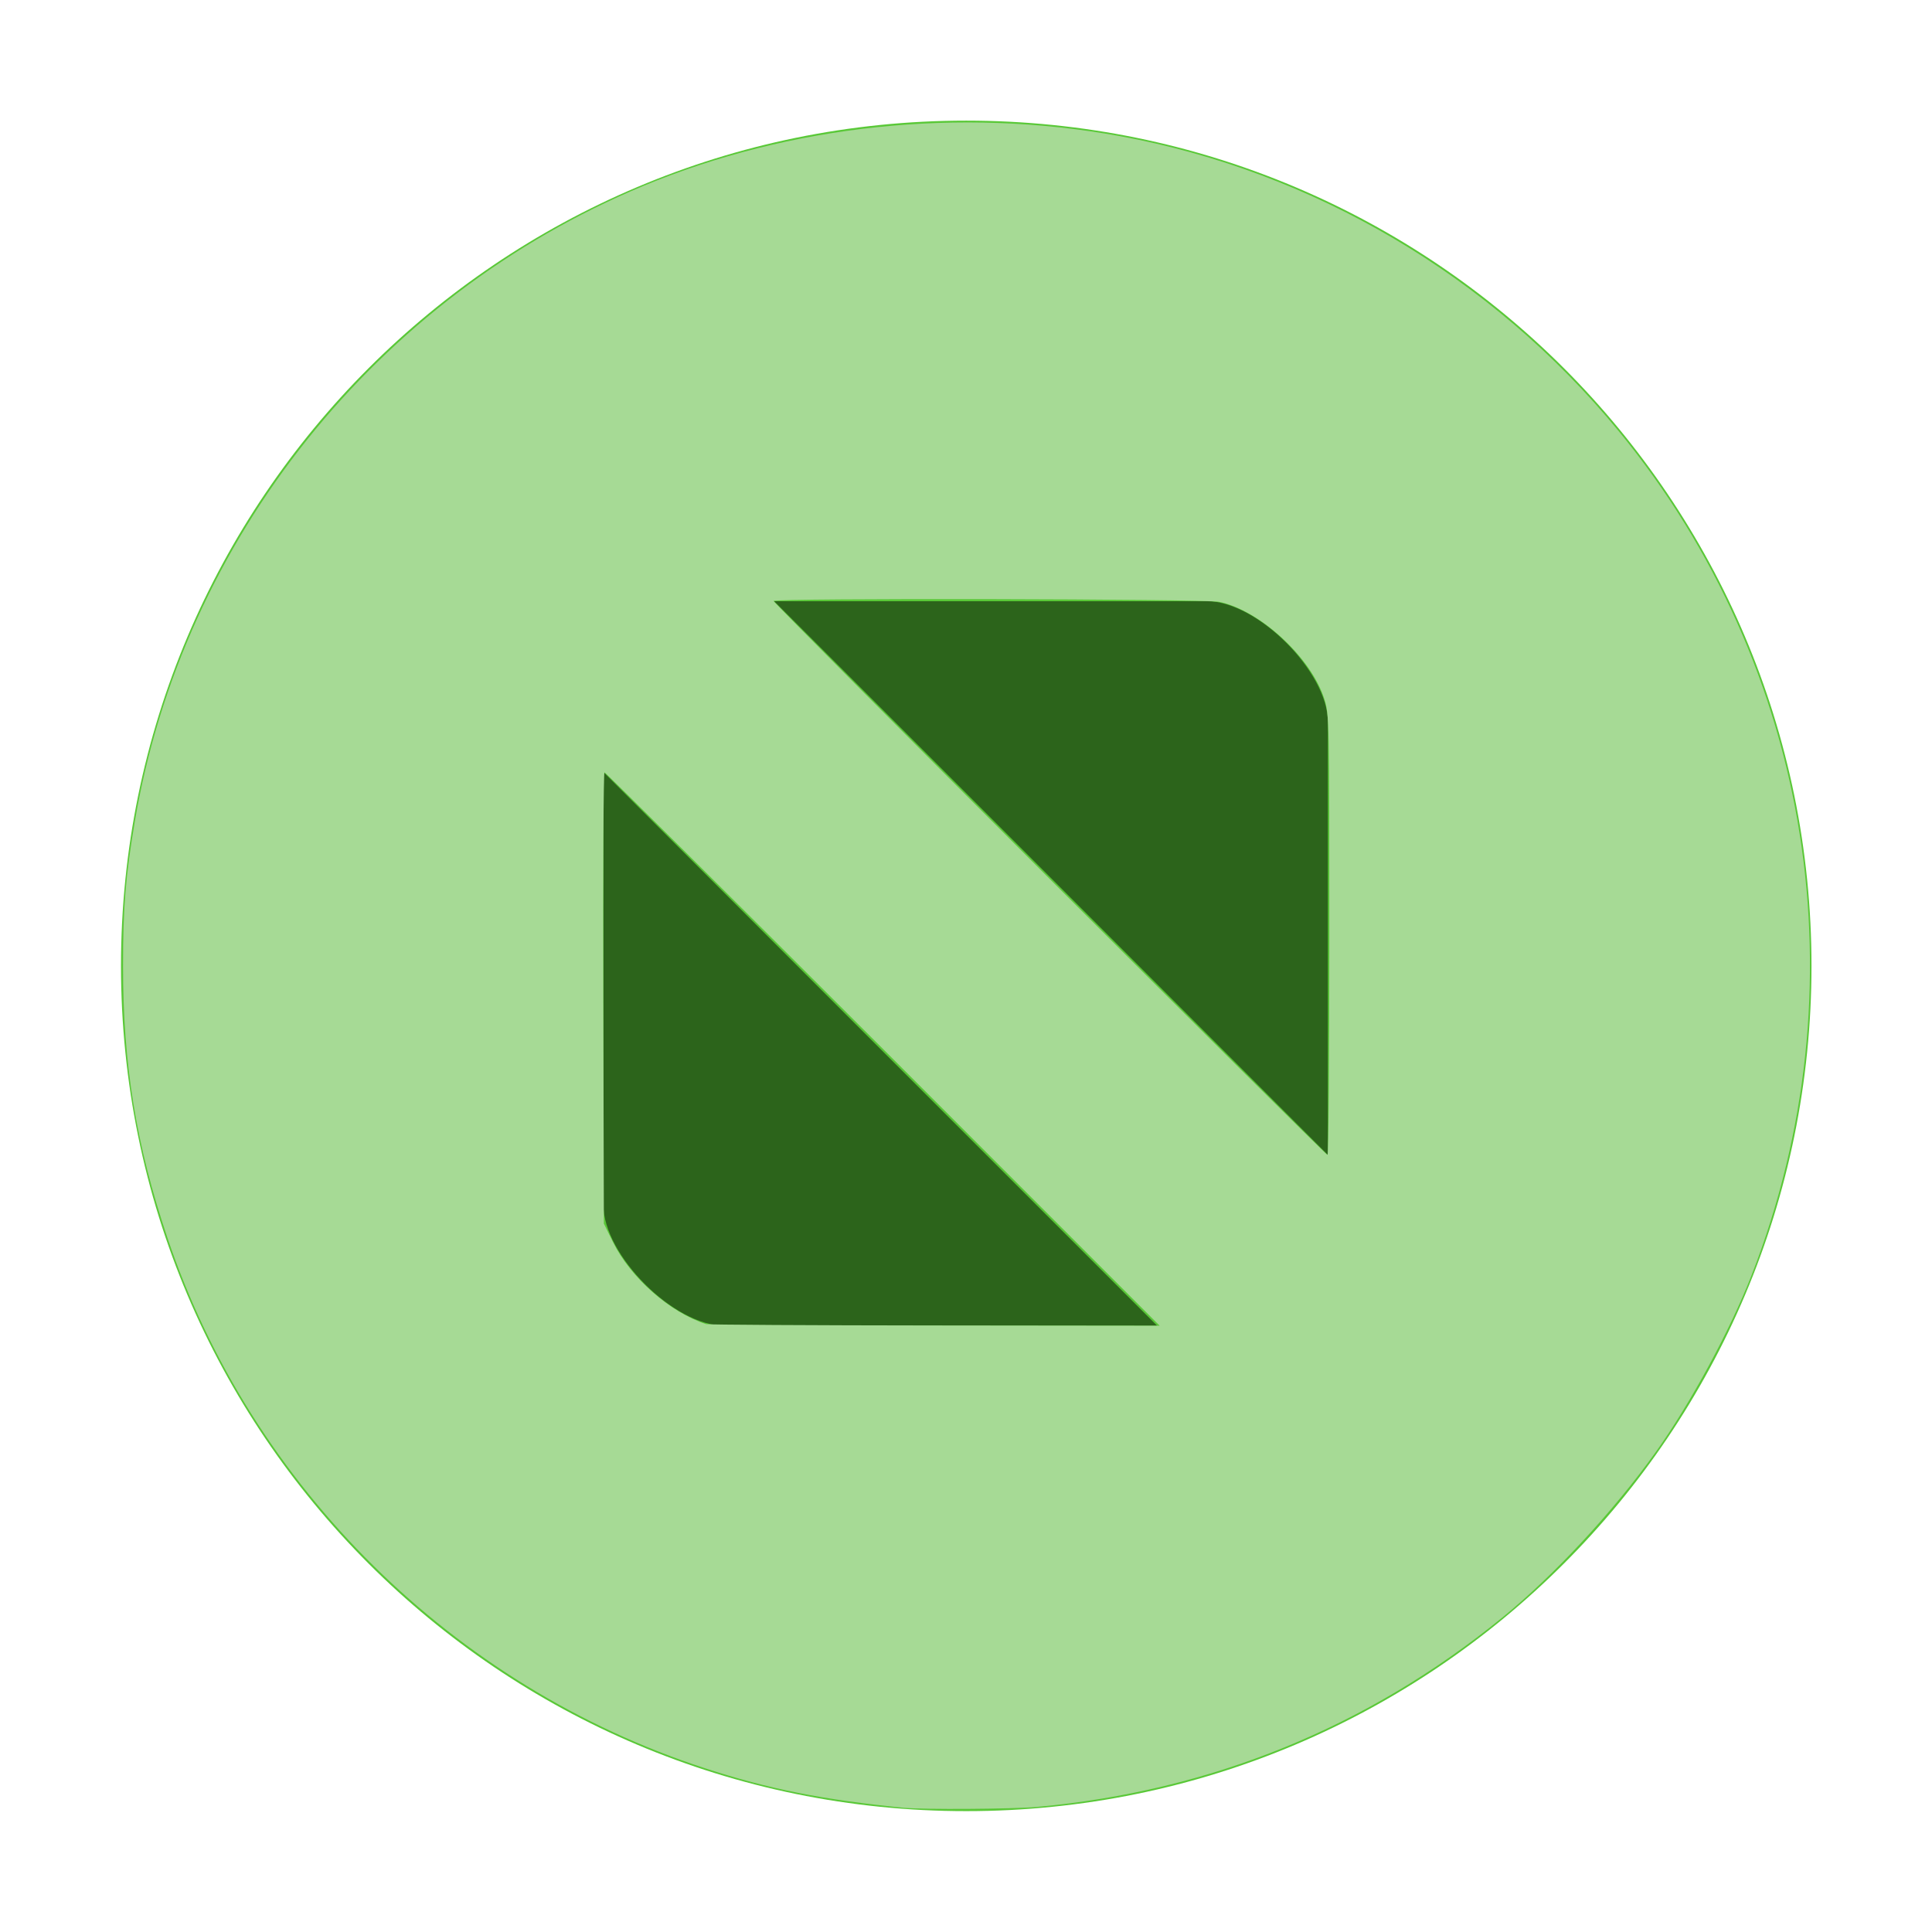 <?xml version="1.0" encoding="UTF-8" standalone="no"?>
<svg
   height="16"
   width="16"
   version="1.1"
   id="svg2"
   sodipodi:docname="maximize-hover.svg"
   inkscape:version="1.3 (0e150ed6c4, 2023-07-21)"
   xmlns:inkscape="http://www.inkscape.org/namespaces/inkscape"
   xmlns:sodipodi="http://sodipodi.sourceforge.net/DTD/sodipodi-0.dtd"
   xmlns="http://www.w3.org/2000/svg"
   xmlns:svg="http://www.w3.org/2000/svg">
  <defs
     id="defs2" />
  <sodipodi:namedview
     id="namedview2"
     pagecolor="#ffffff"
     bordercolor="#000000"
     borderopacity="0.25"
     inkscape:showpageshadow="2"
     inkscape:pageopacity="0.0"
     inkscape:pagecheckerboard="0"
     inkscape:deskcolor="#d1d1d1"
     inkscape:zoom="50.1875"
     inkscape:cx="8"
     inkscape:cy="8"
     inkscape:window-width="1920"
     inkscape:window-height="1009"
     inkscape:window-x="0"
     inkscape:window-y="0"
     inkscape:window-maximized="1"
     inkscape:current-layer="svg2" />
  <path
     d="m8.002 14.999c3.866 0 7-3.134 7-7s-3.134-7-7-7c-3.866 0-7 3.134-7 7 0 3.866 3.134 7 7 7"
     fill="#59c837"
     fill-rule="evenodd"
     stroke-width="2.94"
     id="path1" />
  <path
     d="m6.411 4.979 4.586 4.586v-3.586c0-.416-.585-1-1-1zm-1.414 1.414v3.586c0 .416.584 1 1 1h3.586z"
     opacity=".5"
     stroke-width="3.78"
     id="path2" />
  <path
     style="fill:#a6da95;stroke:#ff5555;stroke-width:0"
     d="M 7.482,14.971 C 6.816,14.905 6.366,14.816 5.839,14.644 3.757,13.967 2.083,12.314 1.386,10.249 1.127,9.48 1.019,8.818 1.019,8 c 0,-0.487 0.021,-0.745 0.098,-1.199 C 1.514,4.469 3.124,2.457 5.325,1.541 6.545,1.034 7.951,0.886 9.272,1.127 10.88,1.42 12.355,2.292 13.404,3.569 c 1.607,1.957 2.026,4.617 1.102,6.991 -0.178,0.456 -0.504,1.059 -0.793,1.464 -0.352,0.493 -0.842,1.022 -1.272,1.372 -1.117,0.909 -2.414,1.437 -3.853,1.568 -0.201,0.018 -0.942,0.023 -1.106,0.007 z M 7.313,8.687 C 6.052,7.427 5.014,6.396 5.006,6.396 c -0.008,0 -0.013,0.841 -0.01,1.869 l 0.005,1.869 0.075,0.152 c 0.147,0.297 0.47,0.582 0.772,0.68 0.016,0.005 0.868,0.01 1.893,0.011 l 1.863,0.002 z M 11.009,7.743 c 0,-1.76 -0.001,-1.825 -0.04,-1.949 -0.106,-0.344 -0.531,-0.739 -0.873,-0.81 -0.121,-0.025 -3.69,-0.032 -3.69,-0.007 0,0.02 4.568,4.588 4.588,4.588 0.008,0 0.015,-0.819 0.015,-1.821 z"
     id="path3" />
</svg>
